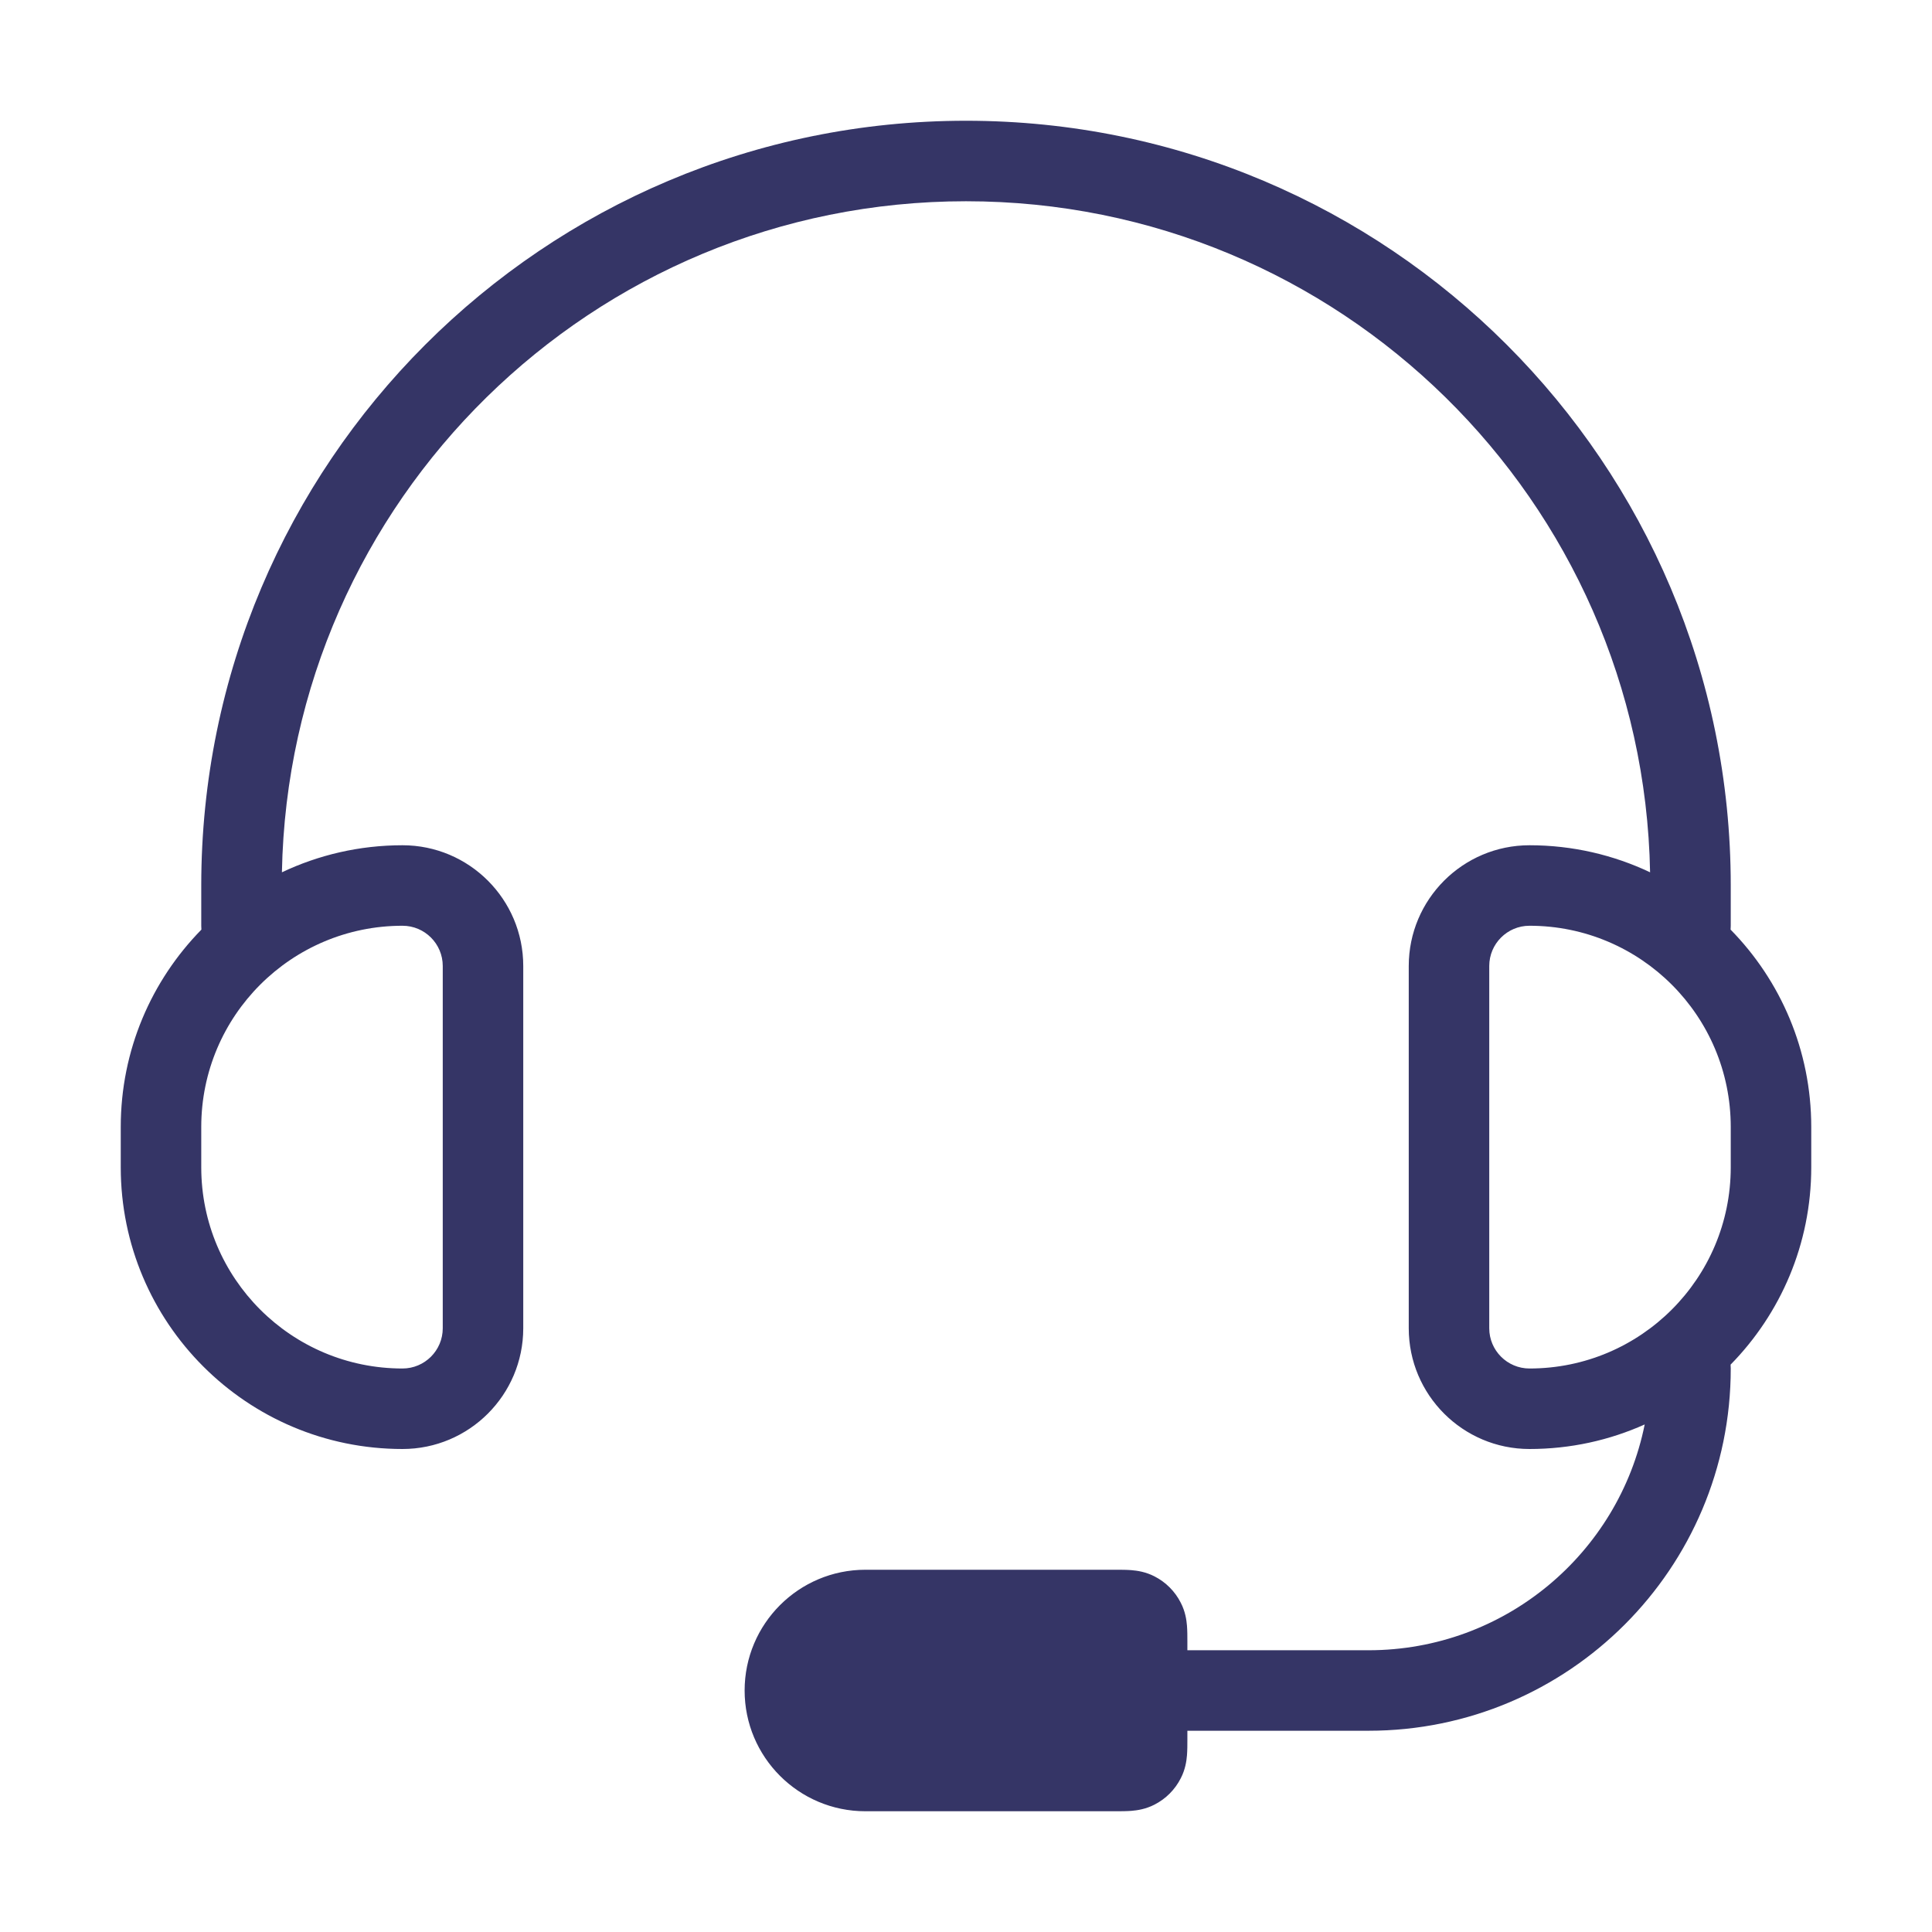 <svg width="24" height="24" viewBox="0 0 24 24" fill="none" xmlns="http://www.w3.org/2000/svg">
<path fill-rule="evenodd" clip-rule="evenodd" d="M2.5 11C2.5 5.753 6.753 1.5 12 1.5C17.247 1.5 21.5 5.753 21.5 11V11.5C21.5 11.516 21.499 11.532 21.498 11.548C22.118 12.18 22.5 13.045 22.5 14V14.5C22.5 15.455 22.118 16.32 21.498 16.952C21.499 16.968 21.5 16.984 21.5 17C21.5 19.485 19.485 21.5 17 21.5H14.75L14.75 21.612C14.75 21.671 14.75 21.742 14.745 21.805C14.739 21.878 14.724 21.982 14.668 22.09C14.596 22.232 14.482 22.346 14.341 22.418C14.232 22.474 14.127 22.489 14.055 22.495C13.992 22.5 13.921 22.5 13.862 22.5L10.75 22.5C9.922 22.5 9.25 21.828 9.25 21C9.25 20.172 9.922 19.5 10.75 19.5L13.862 19.5C13.921 19.5 13.992 19.5 14.055 19.505C14.127 19.511 14.232 19.526 14.341 19.582C14.482 19.654 14.596 19.768 14.668 19.91C14.724 20.018 14.739 20.122 14.745 20.195C14.75 20.258 14.75 20.329 14.75 20.388L14.75 20.5H17C18.695 20.5 20.109 19.295 20.431 17.695C19.994 17.891 19.51 18 19 18C18.172 18 17.5 17.328 17.5 16.5V12C17.5 11.172 18.172 10.5 19 10.5C19.536 10.5 20.044 10.621 20.498 10.836C20.411 6.217 16.64 2.5 12 2.5C7.36 2.5 3.589 6.217 3.502 10.836C3.956 10.621 4.464 10.5 5 10.5C5.828 10.5 6.5 11.172 6.5 12V16.5C6.5 17.328 5.828 18 5 18C3.067 18 1.5 16.433 1.5 14.5V14C1.5 13.045 1.882 12.18 2.502 11.548C2.501 11.532 2.5 11.516 2.5 11.5V11ZM5.5 12C5.5 11.724 5.276 11.5 5 11.5C3.619 11.5 2.5 12.619 2.5 14L2.5 14.5C2.5 15.881 3.619 17 5 17C5.276 17 5.5 16.776 5.5 16.5V12ZM18.5 12C18.5 11.724 18.724 11.5 19 11.5C20.381 11.5 21.5 12.619 21.5 14V14.5C21.5 15.881 20.381 17 19 17C18.724 17 18.5 16.776 18.5 16.5V12Z" fill="#353566"/>
</svg>
